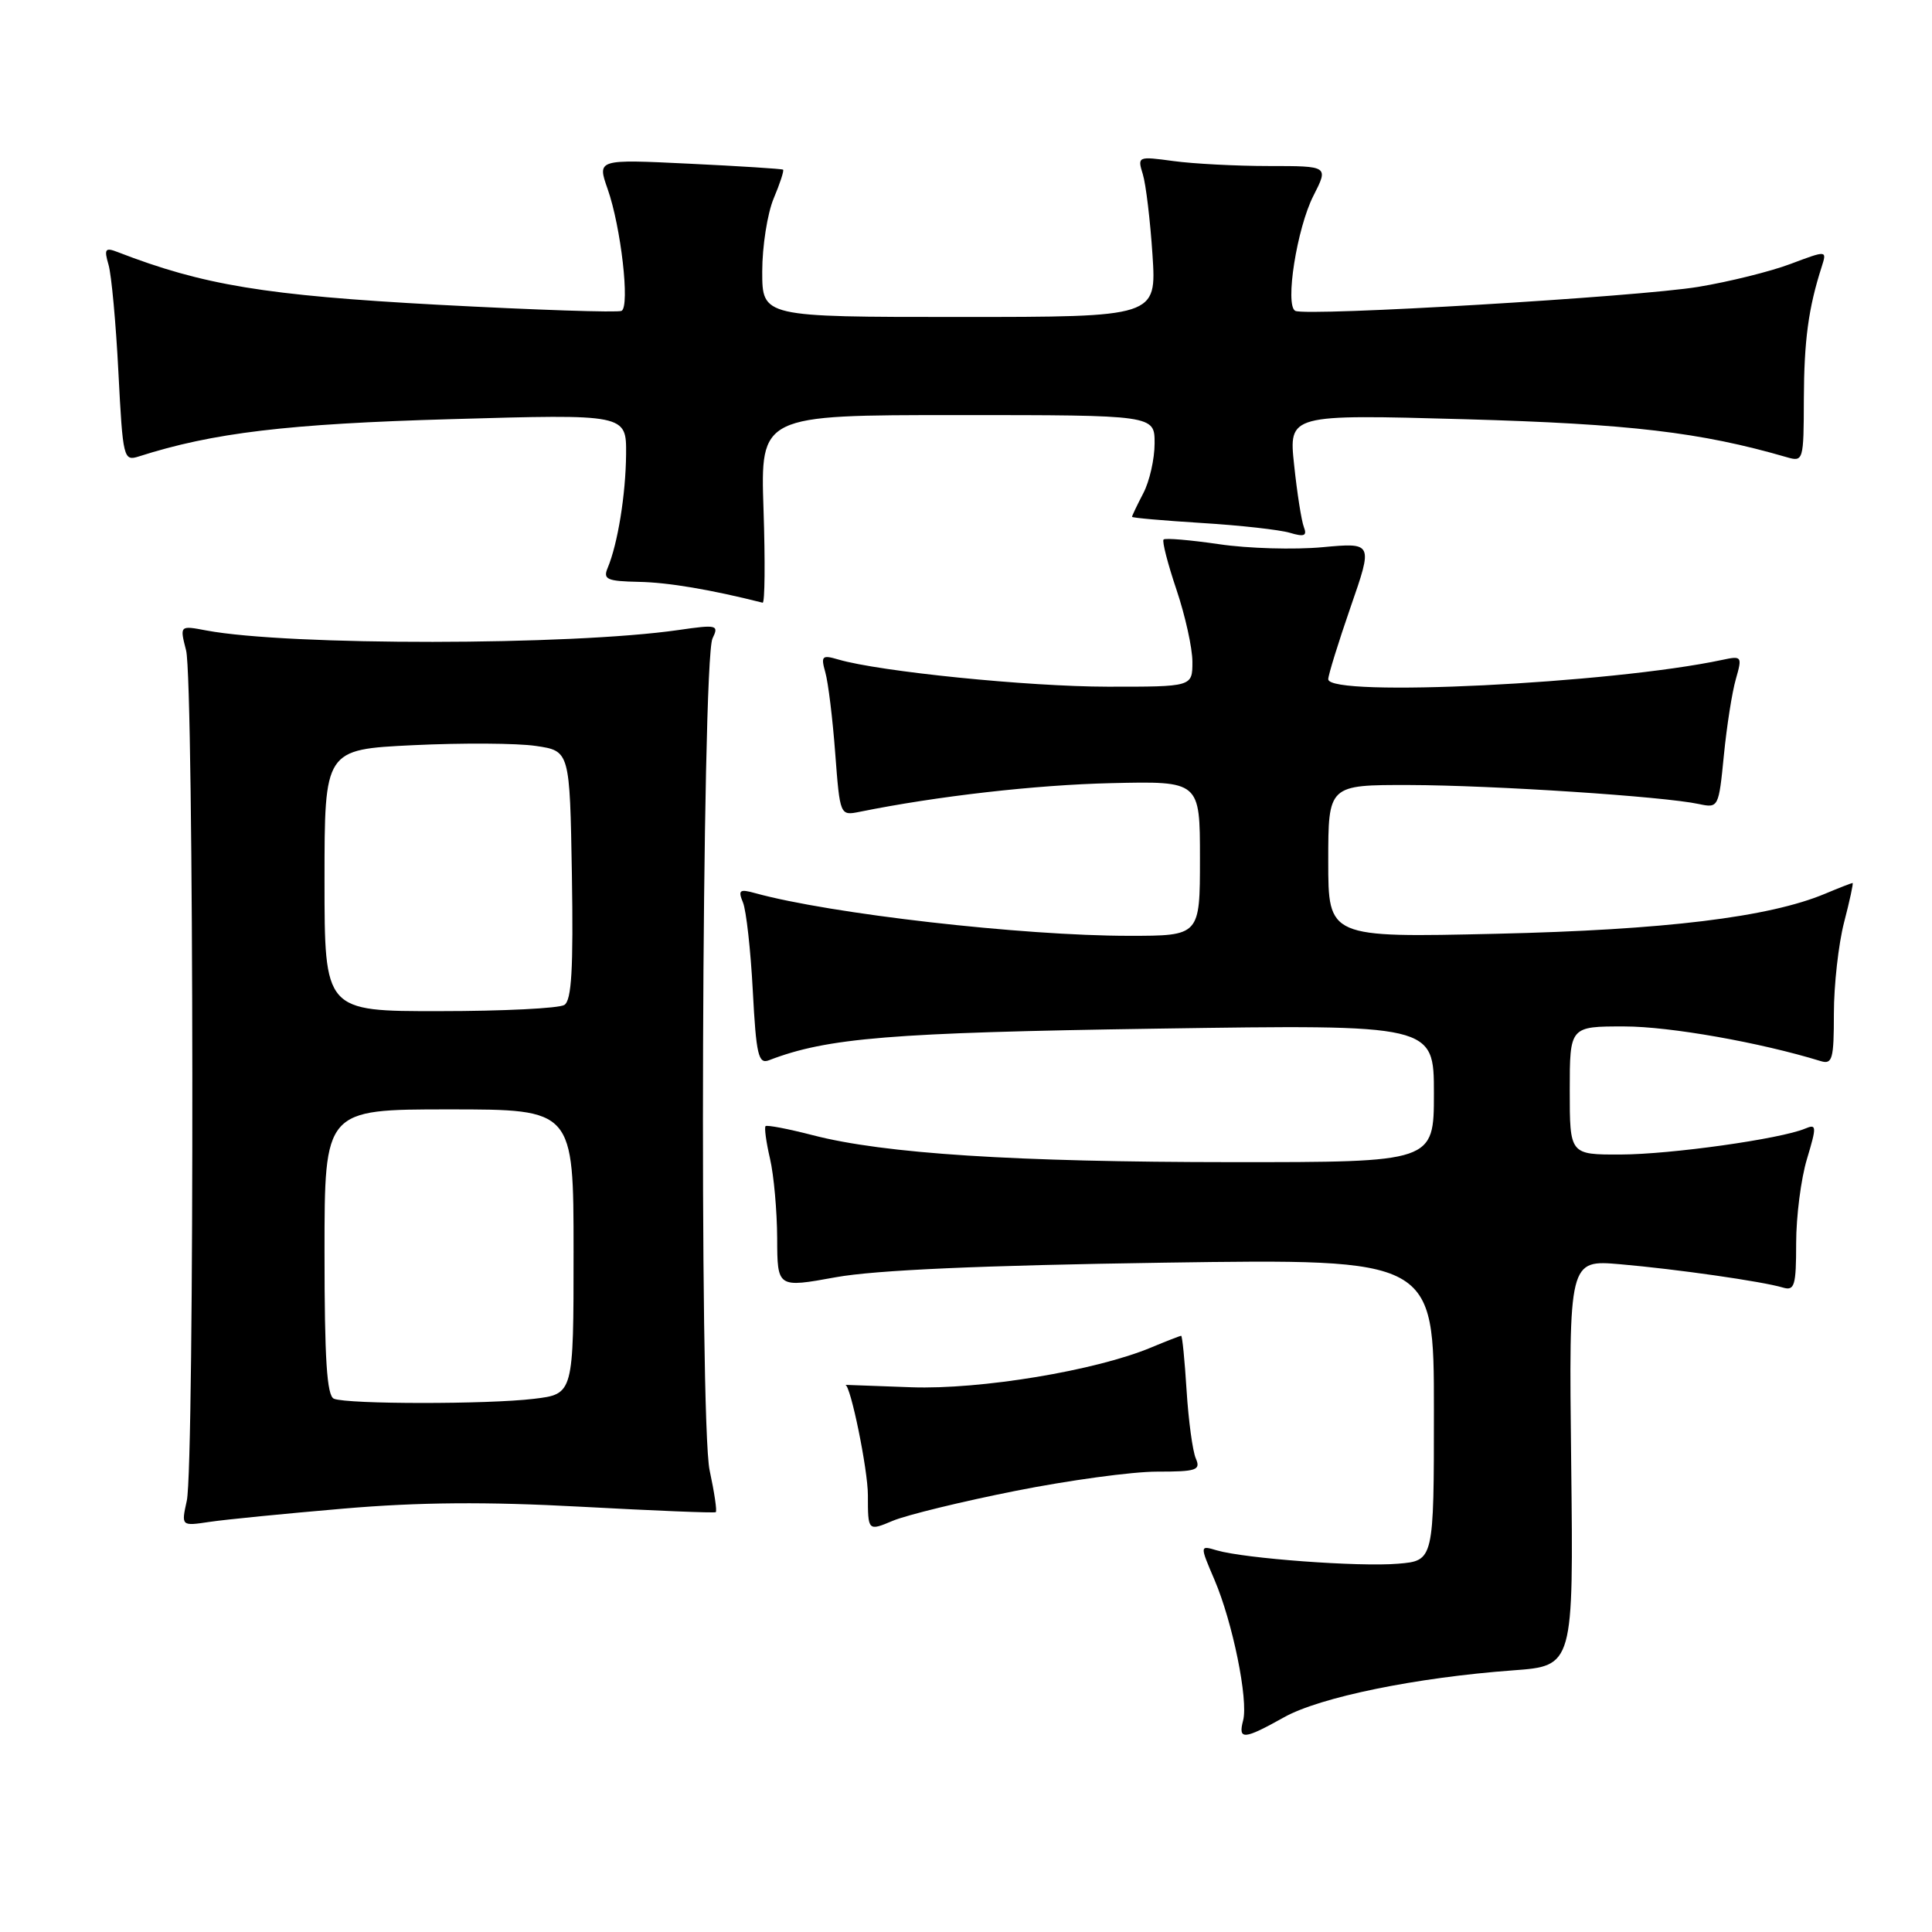 <?xml version="1.0" encoding="UTF-8" standalone="no"?>
<!DOCTYPE svg PUBLIC "-//W3C//DTD SVG 1.1//EN" "http://www.w3.org/Graphics/SVG/1.1/DTD/svg11.dtd" >
<svg xmlns="http://www.w3.org/2000/svg" xmlns:xlink="http://www.w3.org/1999/xlink" version="1.1" viewBox="0 0 256 256">
 <g >
 <path fill="currentColor"
d=" M 170.14 227.55 C 174.90 224.88 187.68 222.27 200.50 221.33 C 208.50 220.74 208.50 220.74 208.19 193.84 C 207.88 166.93 207.88 166.93 214.69 167.52 C 222.18 168.17 233.51 169.79 236.25 170.61 C 237.79 171.07 238.00 170.36 238.00 164.73 C 238.00 161.20 238.64 156.19 239.43 153.58 C 240.74 149.21 240.72 148.90 239.18 149.55 C 235.90 150.92 221.40 152.96 214.75 152.98 C 208.00 153.00 208.00 153.00 208.00 144.50 C 208.00 136.00 208.00 136.00 215.25 136.01 C 221.25 136.01 233.23 138.13 241.25 140.60 C 242.80 141.07 243.00 140.35 243.00 134.29 C 243.00 130.52 243.61 125.09 244.35 122.22 C 245.10 119.35 245.60 117.00 245.48 117.00 C 245.35 117.00 243.70 117.64 241.82 118.43 C 234.39 121.54 220.57 123.22 198.25 123.73 C 176.00 124.24 176.00 124.24 176.00 114.12 C 176.00 104.00 176.00 104.00 186.75 104.02 C 197.80 104.05 220.46 105.53 225.12 106.54 C 227.70 107.09 227.74 107.00 228.42 100.10 C 228.80 96.25 229.51 91.70 230.01 89.98 C 230.87 86.97 230.81 86.88 228.20 87.44 C 213.45 90.58 176.00 92.42 176.00 90.00 C 176.00 89.45 177.33 85.15 178.96 80.44 C 181.93 71.89 181.93 71.89 175.21 72.51 C 171.52 72.85 165.37 72.68 161.54 72.11 C 157.71 71.55 154.40 71.27 154.18 71.49 C 153.96 71.71 154.73 74.70 155.89 78.14 C 157.05 81.58 158.00 85.88 158.00 87.69 C 158.00 91.00 158.00 91.00 146.75 90.99 C 136.24 90.98 116.55 88.99 111.09 87.39 C 108.92 86.75 108.75 86.92 109.36 89.09 C 109.74 90.42 110.33 95.23 110.67 99.80 C 111.30 108.08 111.31 108.09 113.90 107.57 C 124.17 105.49 137.25 104.00 147.25 103.77 C 159.00 103.50 159.00 103.50 159.00 113.75 C 159.00 124.00 159.00 124.00 149.61 124.00 C 135.48 124.00 110.01 121.09 100.08 118.35 C 97.99 117.77 97.77 117.94 98.45 119.59 C 98.88 120.64 99.47 125.91 99.75 131.30 C 100.20 139.80 100.49 141.03 101.89 140.49 C 109.62 137.51 118.04 136.83 153.25 136.30 C 190.00 135.75 190.00 135.75 190.00 144.88 C 190.00 154.00 190.00 154.00 163.25 153.99 C 134.48 153.98 117.14 152.87 107.70 150.42 C 104.45 149.58 101.63 149.04 101.44 149.22 C 101.26 149.41 101.52 151.34 102.03 153.53 C 102.54 155.71 102.96 160.46 102.98 164.07 C 103.00 170.65 103.00 170.65 110.75 169.24 C 116.00 168.29 130.02 167.67 154.25 167.31 C 190.00 166.79 190.00 166.79 190.00 186.80 C 190.00 206.80 190.00 206.80 185.25 207.20 C 180.11 207.64 164.91 206.51 161.23 205.43 C 158.97 204.76 158.97 204.76 160.92 209.32 C 163.33 214.95 165.43 225.25 164.72 227.97 C 164.03 230.59 164.81 230.53 170.14 227.55 Z  M 134.51 197.56 C 141.57 196.15 150.02 195.00 153.28 195.00 C 158.56 195.00 159.13 194.81 158.45 193.25 C 158.03 192.29 157.48 188.24 157.23 184.25 C 156.98 180.26 156.66 177.00 156.51 177.00 C 156.37 177.00 154.57 177.70 152.53 178.55 C 145.19 181.62 129.94 184.14 120.77 183.82 C 115.94 183.64 112.00 183.50 112.01 183.50 C 112.70 183.50 115.00 194.75 115.00 198.11 C 115.00 202.90 115.00 202.90 118.33 201.50 C 120.17 200.74 127.45 198.96 134.51 197.56 Z  M 45.50 199.90 C 55.53 199.04 64.46 198.97 77.00 199.65 C 86.62 200.17 94.65 200.50 94.84 200.37 C 95.03 200.25 94.66 197.76 94.03 194.83 C 92.63 188.38 92.99 87.57 94.41 84.60 C 95.28 82.81 95.02 82.74 89.91 83.48 C 75.59 85.55 38.23 85.58 27.34 83.54 C 23.81 82.87 23.81 82.87 24.66 86.19 C 25.70 90.28 25.79 194.21 24.75 198.86 C 24.01 202.22 24.01 202.22 27.75 201.66 C 29.81 201.35 37.80 200.56 45.50 199.90 Z  M 101.17 67.50 C 100.76 55.00 100.76 55.00 126.88 55.00 C 153.00 55.00 153.00 55.00 152.99 58.75 C 152.99 60.81 152.32 63.79 151.49 65.36 C 150.67 66.94 150.00 68.34 150.00 68.48 C 150.00 68.62 154.16 68.98 159.25 69.30 C 164.34 69.61 169.59 70.20 170.92 70.60 C 172.82 71.17 173.22 71.00 172.77 69.84 C 172.45 69.02 171.87 65.32 171.48 61.62 C 170.76 54.90 170.76 54.90 194.13 55.55 C 215.98 56.17 225.34 57.27 236.75 60.58 C 238.95 61.22 239.00 61.07 239.02 52.87 C 239.05 45.11 239.62 40.83 241.39 35.33 C 242.08 33.16 242.08 33.16 237.29 34.96 C 234.66 35.96 229.14 37.33 225.04 38.01 C 217.09 39.33 173.10 41.95 171.63 41.19 C 170.23 40.46 171.85 30.21 174.04 25.93 C 176.04 22.00 176.04 22.00 168.16 22.00 C 163.83 22.00 158.12 21.70 155.48 21.34 C 150.76 20.70 150.70 20.72 151.43 23.09 C 151.84 24.42 152.41 29.21 152.71 33.75 C 153.25 42.00 153.25 42.00 127.13 42.00 C 101.00 42.00 101.00 42.00 101.00 35.97 C 101.00 32.65 101.68 28.31 102.51 26.31 C 103.35 24.32 103.91 22.60 103.76 22.48 C 103.62 22.37 98.02 22.01 91.31 21.69 C 79.13 21.10 79.13 21.10 80.51 25.03 C 82.28 30.05 83.49 40.60 82.36 41.19 C 81.89 41.44 70.93 41.07 58.00 40.38 C 35.15 39.14 26.93 37.79 15.59 33.40 C 13.94 32.76 13.77 32.99 14.38 35.08 C 14.77 36.41 15.36 42.82 15.69 49.33 C 16.28 60.77 16.37 61.13 18.40 60.48 C 28.21 57.34 38.07 56.16 59.75 55.54 C 83.00 54.87 83.00 54.87 82.96 60.19 C 82.91 65.55 81.86 72.04 80.52 75.25 C 79.88 76.77 80.42 77.01 84.64 77.10 C 88.54 77.17 94.19 78.13 101.05 79.86 C 101.35 79.94 101.40 74.38 101.17 67.50 Z  M 44.25 185.34 C 43.31 184.96 43.00 180.11 43.00 165.92 C 43.00 147.00 43.00 147.00 59.50 147.00 C 76.00 147.00 76.00 147.00 76.00 165.86 C 76.00 184.72 76.00 184.72 70.75 185.35 C 64.64 186.09 46.08 186.08 44.25 185.34 Z  M 43.00 116.65 C 43.00 99.31 43.00 99.31 54.75 98.74 C 61.21 98.43 68.53 98.47 71.00 98.84 C 75.50 99.50 75.50 99.50 75.78 115.93 C 75.98 128.40 75.74 132.55 74.78 133.16 C 74.07 133.61 66.64 133.98 58.25 133.98 C 43.00 134.00 43.00 134.00 43.00 116.65 Z "/>
</g>
</svg>